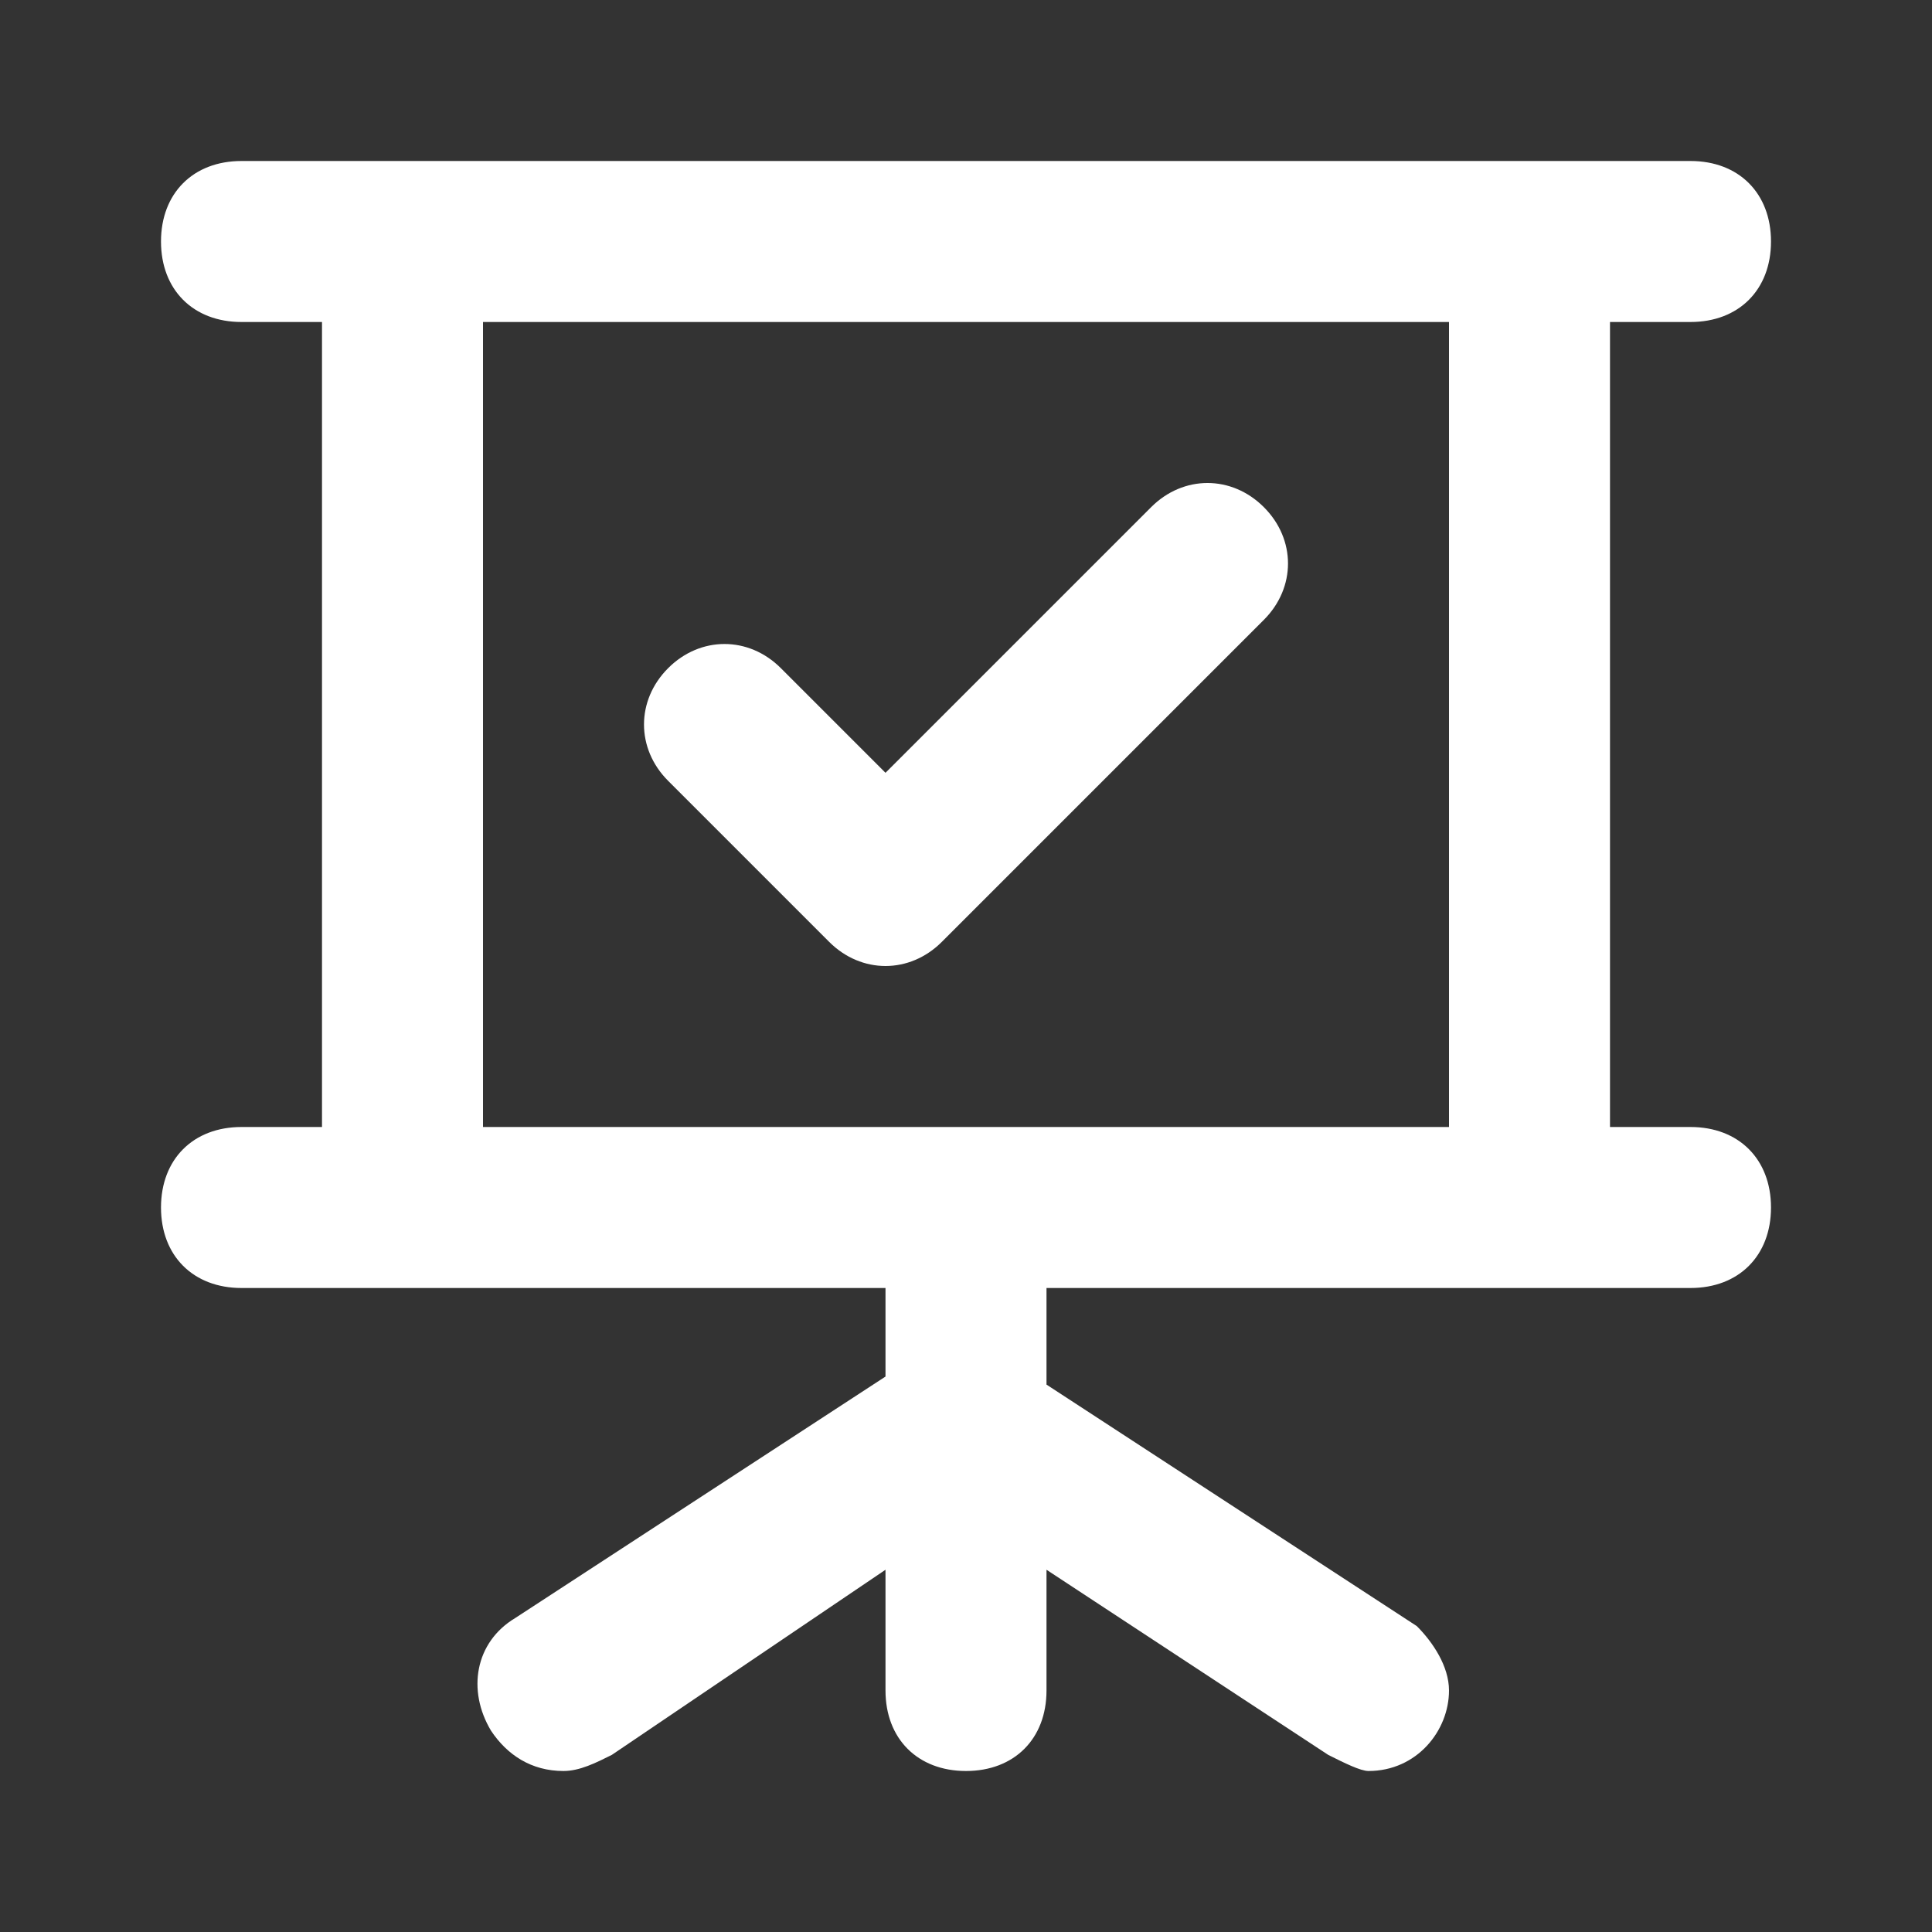 <?xml version="1.0" encoding="utf-8"?>
<!-- Generator: Adobe Illustrator 23.0.3, SVG Export Plug-In . SVG Version: 6.00 Build 0)  -->
<svg version="1.1" id="Layer_1" xmlns="http://www.w3.org/2000/svg" xmlns:xlink="http://www.w3.org/1999/xlink" x="0px" y="0px"
	 width="24px" height="24px" viewBox="0 0 24 24" style="enable-background:new 0 0 24 24;" xml:space="preserve">
<rect x="0" y="0" width="24" height="24" fill="#333333" stroke="none"/>
<style type="text/css">
	.st0{fill:#FFFFFF;}
</style>
<path class="st0" d="M10.3,11.7c0.4,0.4,1,0.4,1.4,0c0,0,0,0,0,0l4-4c0.4-0.4,0.4-1,0-1.4c-0.4-0.4-1-0.4-1.4,0L11,9.6L9.7,8.3
	c-0.4-0.4-1-0.4-1.4,0s-0.4,1,0,1.4L10.3,11.7z M21,14h-1V4h1c0.6,0,1-0.4,1-1s-0.4-1-1-1H3C2.4,2,2,2.4,2,3s0.4,1,1,1h1v10H3
	c-0.6,0-1,0.4-1,1s0.4,1,1,1h8v1.1l-4.6,3c-0.5,0.3-0.6,0.9-0.3,1.4C6.3,21.8,6.6,22,7,22c0.2,0,0.4-0.1,0.6-0.2l3.4-2.3V21
	c0,0.6,0.4,1,1,1s1-0.4,1-1v-1.5l3.5,2.3c0.2,0.1,0.4,0.2,0.5,0.2c0.6,0,1-0.5,1-1c0-0.3-0.2-0.6-0.4-0.8l-4.6-3V16h8
	c0.6,0,1-0.4,1-1S21.6,14,21,14z M18,14H6V4h12V14z"/>
</svg>
